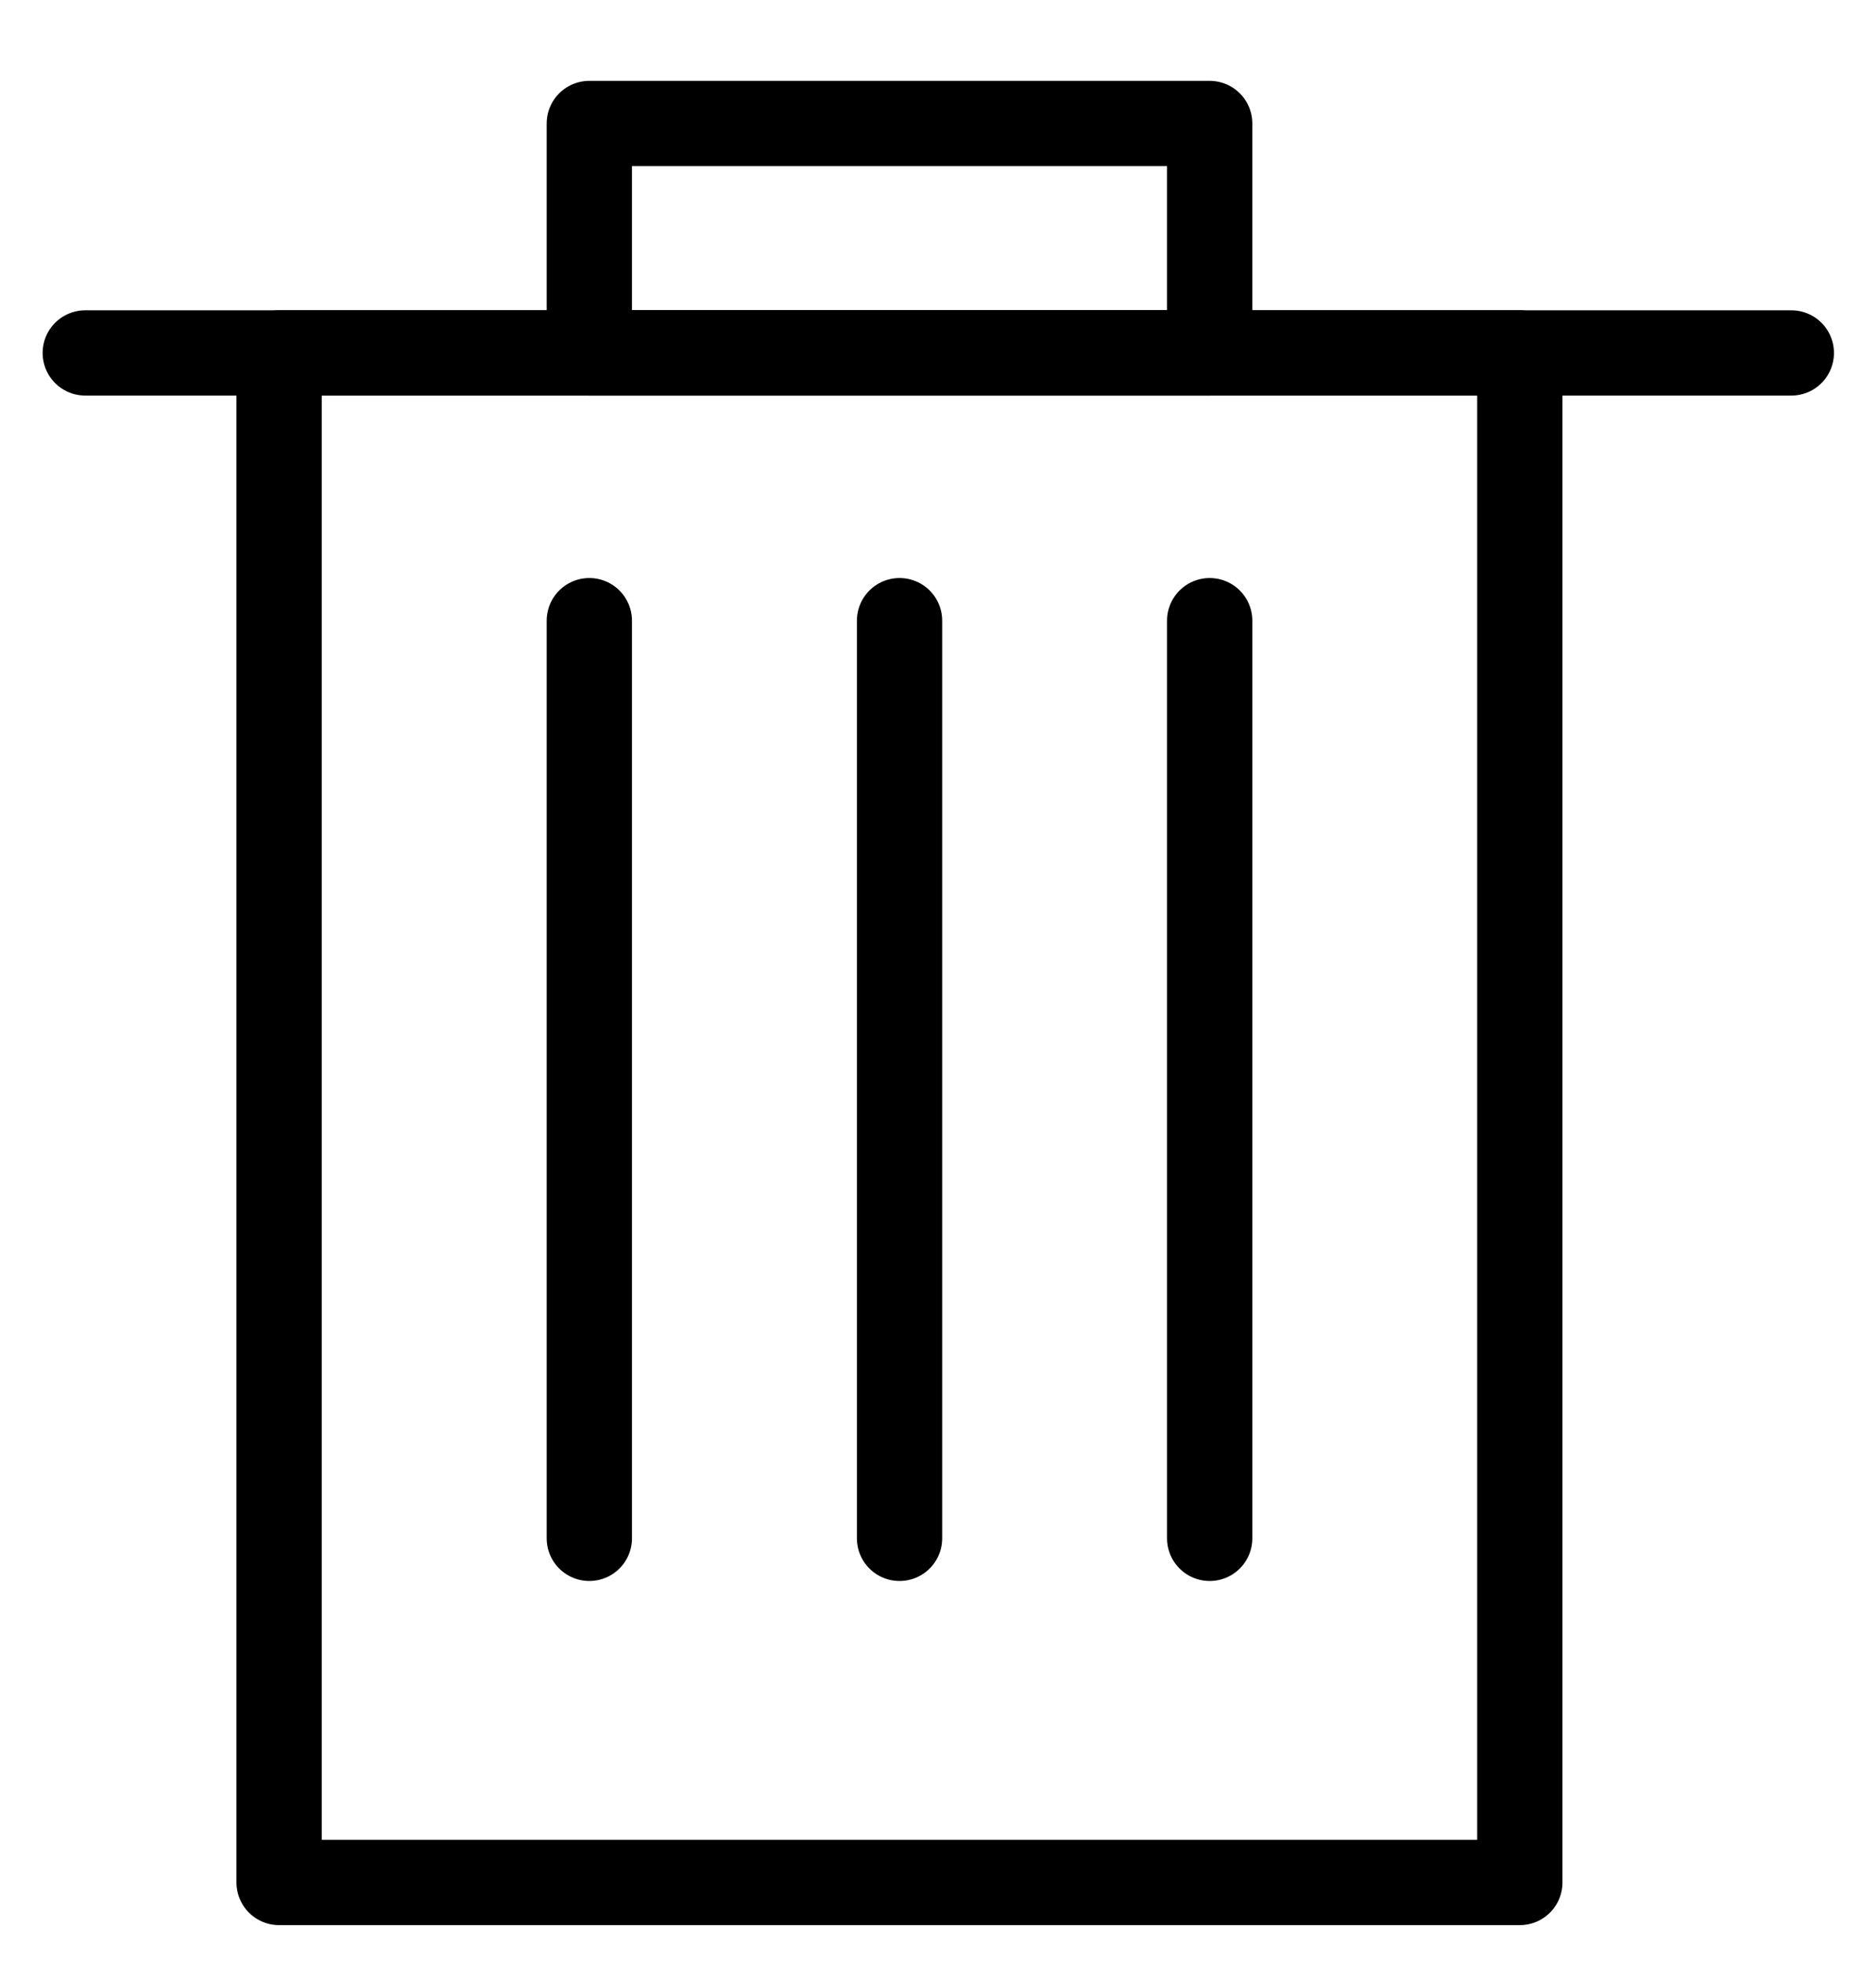 <?xml version="1.0" encoding="UTF-8"?>
<svg width="22px" height="23px" viewBox="0 0 22 23" version="1.1" xmlns="http://www.w3.org/2000/svg" xmlns:xlink="http://www.w3.org/1999/xlink">
    <!-- Generator: Sketch 46.2 (44496) - http://www.bohemiancoding.com/sketch -->
    <title>bin 1.3.3.1</title>
    <desc>Created with Sketch.</desc>
    <defs></defs>
    <g id="Demo-Screens" stroke="none" stroke-width="1" fill="none" fill-rule="evenodd">
        <g id="CSV-Upload" transform="translate(-1342, -293)">
            <g id="bin-1.3.3.1" transform="translate(1342, 294)">
                <g id="Outline_Icons_1_" transform="translate(1, 0)" stroke-linecap="round" stroke="#000000" stroke-linejoin="round">
                    <g id="Outline_Icons">
                        <g id="Group">
                            <rect id="Rectangle-path" x="2.273" y="3.138" width="14.55" height="17.933"></rect>
                            <rect id="Rectangle-path" x="5.911" y="0.448" width="7.275" height="2.69"></rect>
                            <path d="M0,3.138 L20.007,3.138" id="Shape"></path>
                            <path d="M5.911,6.277 L5.911,17.036" id="Shape"></path>
                            <path d="M9.549,6.277 L9.549,17.036" id="Shape"></path>
                            <path d="M13.186,6.277 L13.186,17.036" id="Shape"></path>
                        </g>
                    </g>
                </g>
                <g id="Frames-24px">
                    <rect id="Rectangle-path" x="0" y="0" width="21.52" height="21.52"></rect>
                </g>
            </g>
        </g>
    </g>
</svg>